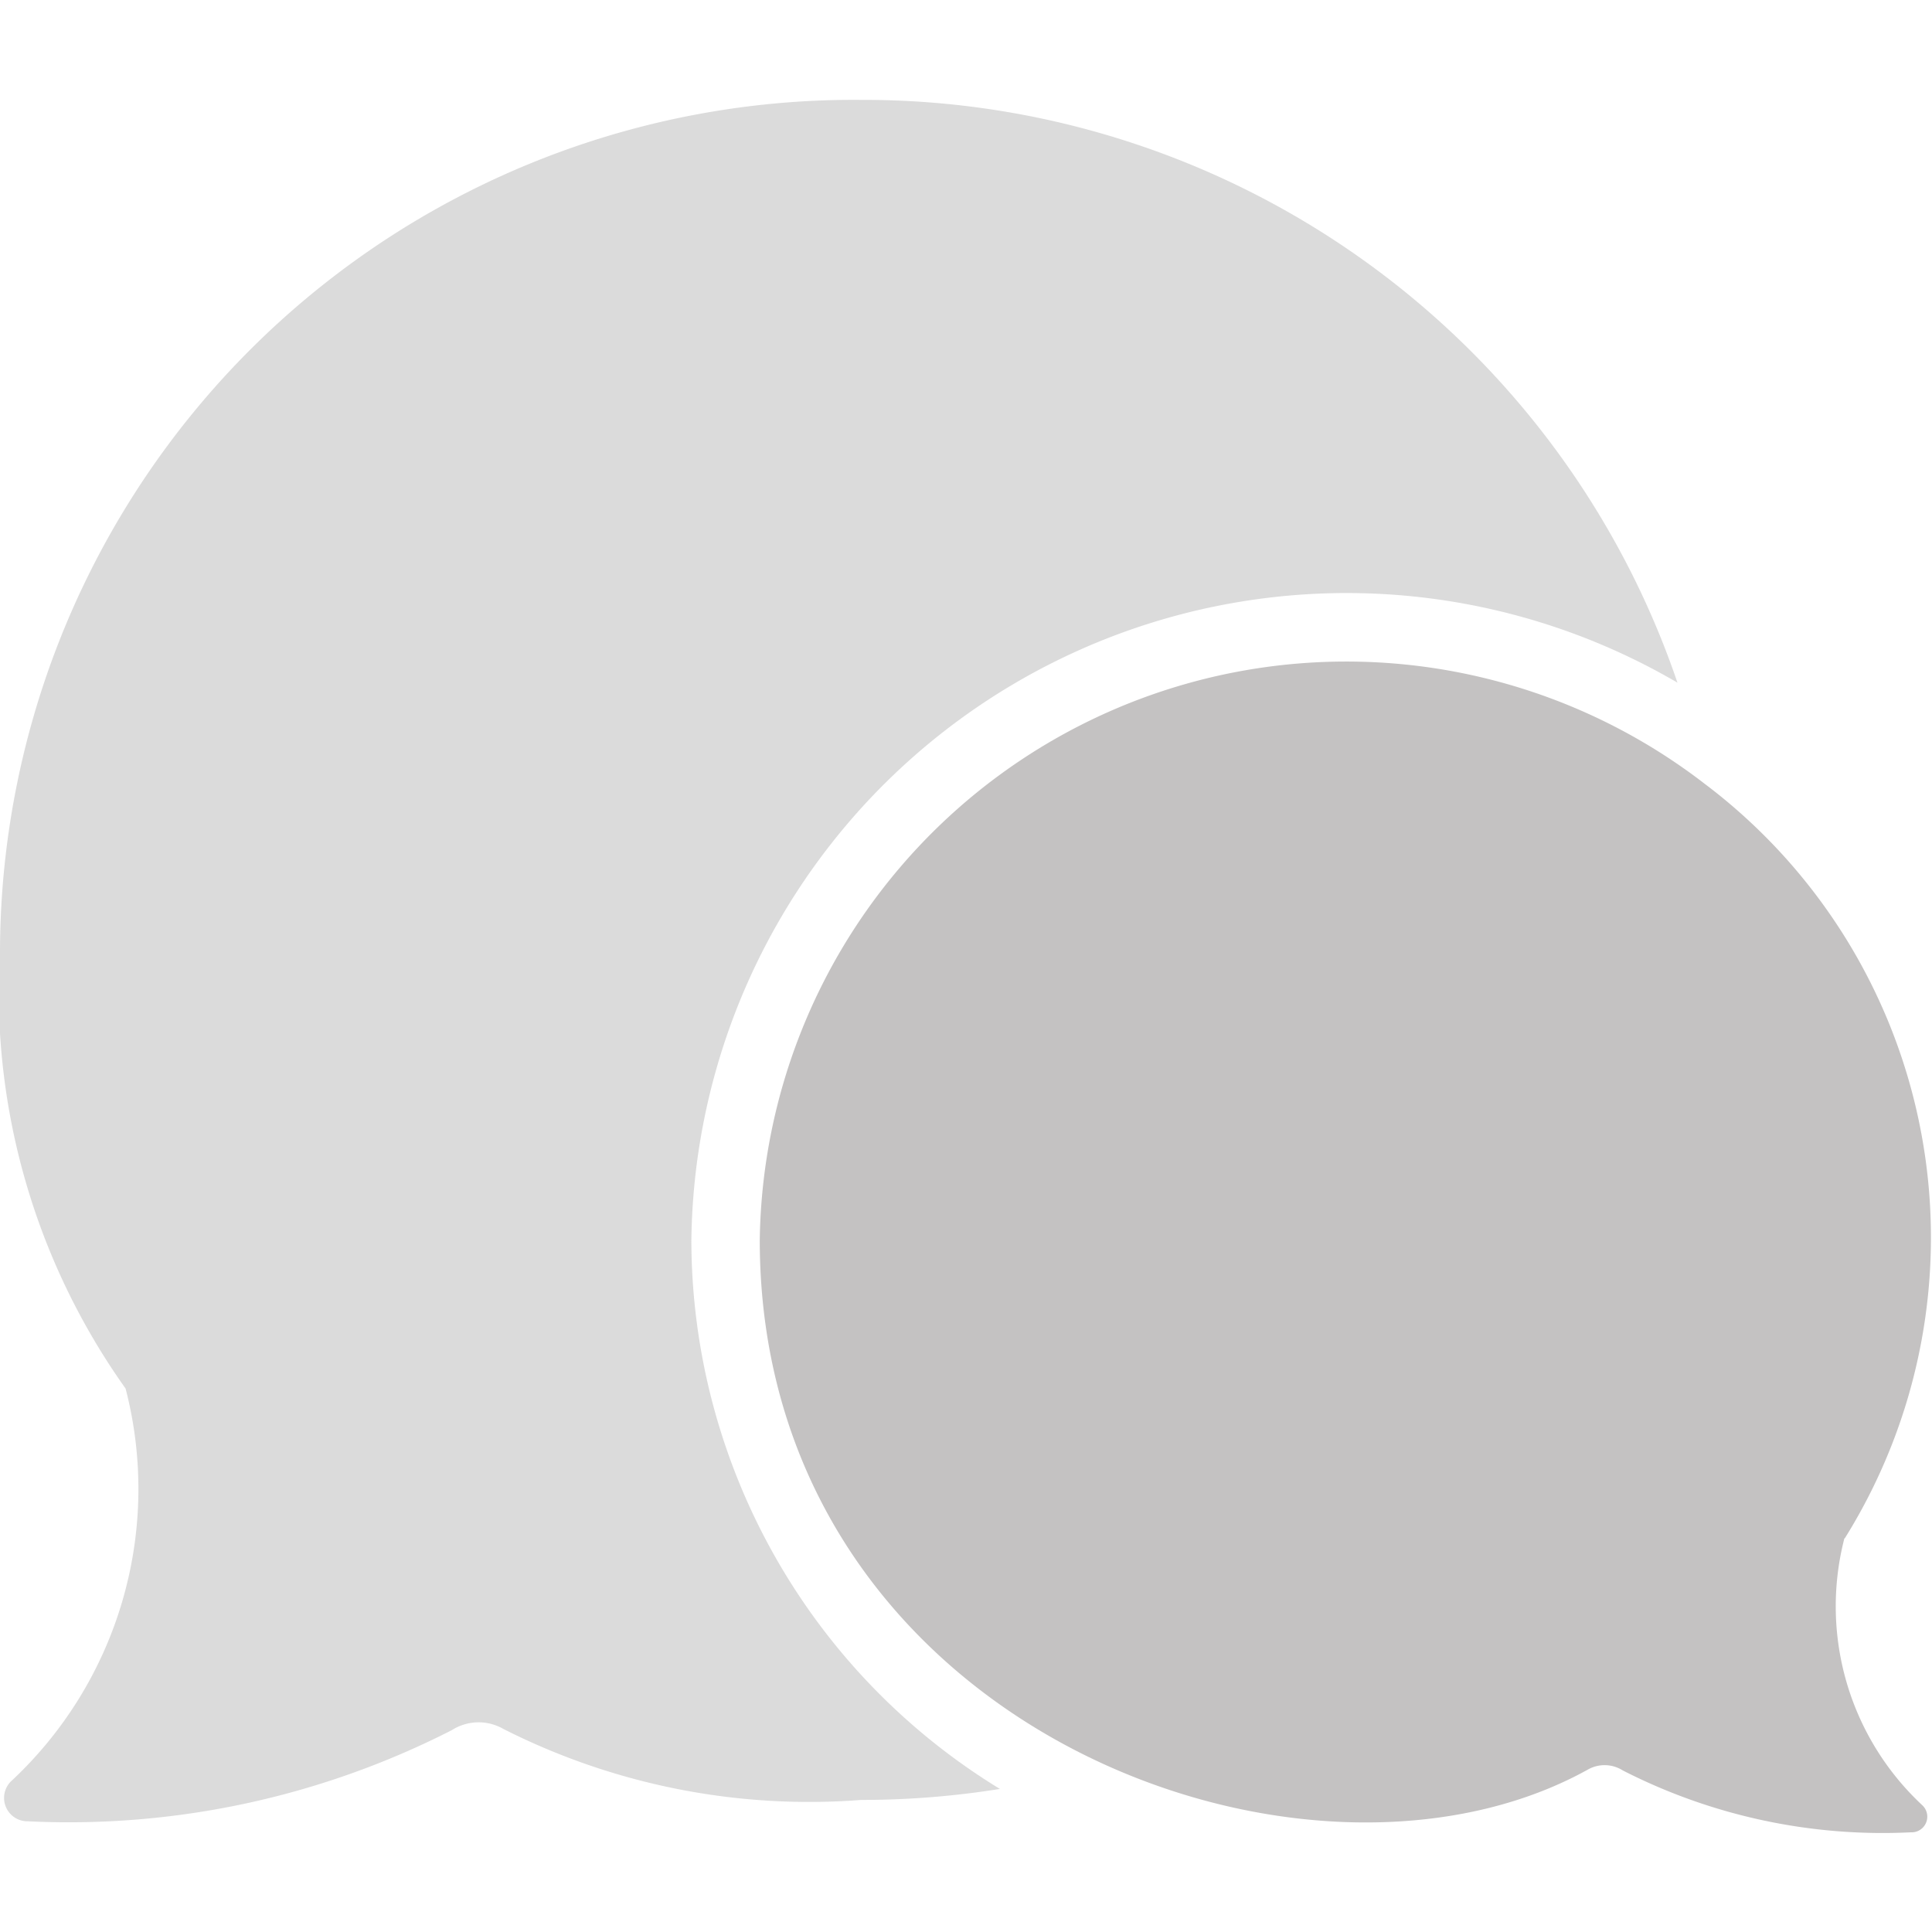 <svg id="_20X20_photo_Back" data-name="20X20 photo Back" xmlns="http://www.w3.org/2000/svg" xmlns:xlink="http://www.w3.org/1999/xlink" width="20" height="20" viewBox="0 0 20 20">
  <defs>
    <clipPath id="clip-path">
      <rect id="Rectangle_4536" data-name="Rectangle 4536" width="20" height="20" fill="none"/>
    </clipPath>
  </defs>
  <g id="Mask_Group_217" data-name="Mask Group 217" clip-path="url(#clip-path)">
    <g id="Bubble_Message" data-name="Bubble Message" transform="translate(0 1.033)">
      <path id="Path_19247" data-name="Path 19247" d="M20.5,17.327A5.881,5.881,0,0,0,19.05,9.516a6.072,6.072,0,0,0-9.782,4.722c0,5.014,5.615,7.121,8.57,5.484a.351.351,0,0,1,.363.007,5.908,5.908,0,0,0,2.983.641.162.162,0,0,0,.121-.278,2.814,2.814,0,0,1-.809-2.765Z" transform="translate(-1.403 -2.435)" fill="#c4c2c2"/>
      <path id="Path_19248" data-name="Path 19248" d="M18.768,8.469a8.9,8.9,0,0,0-8.456-6.033,8.837,8.837,0,0,0-8.909,8.8,7.086,7.086,0,0,0,1.3,4.54,4.133,4.133,0,0,1-1.19,4.07.242.242,0,0,0,.178.41,8.721,8.721,0,0,0,4.39-.944.515.515,0,0,1,.535-.011,7.006,7.006,0,0,0,3.7.734,9.086,9.086,0,0,0,1.438-.114,6.668,6.668,0,0,1-3.194-5.68A6.784,6.784,0,0,1,18.768,8.469Z" transform="translate(-1.403 -2.435)" fill="#dbdbdb"/>
    </g>
  </g>
</svg>
